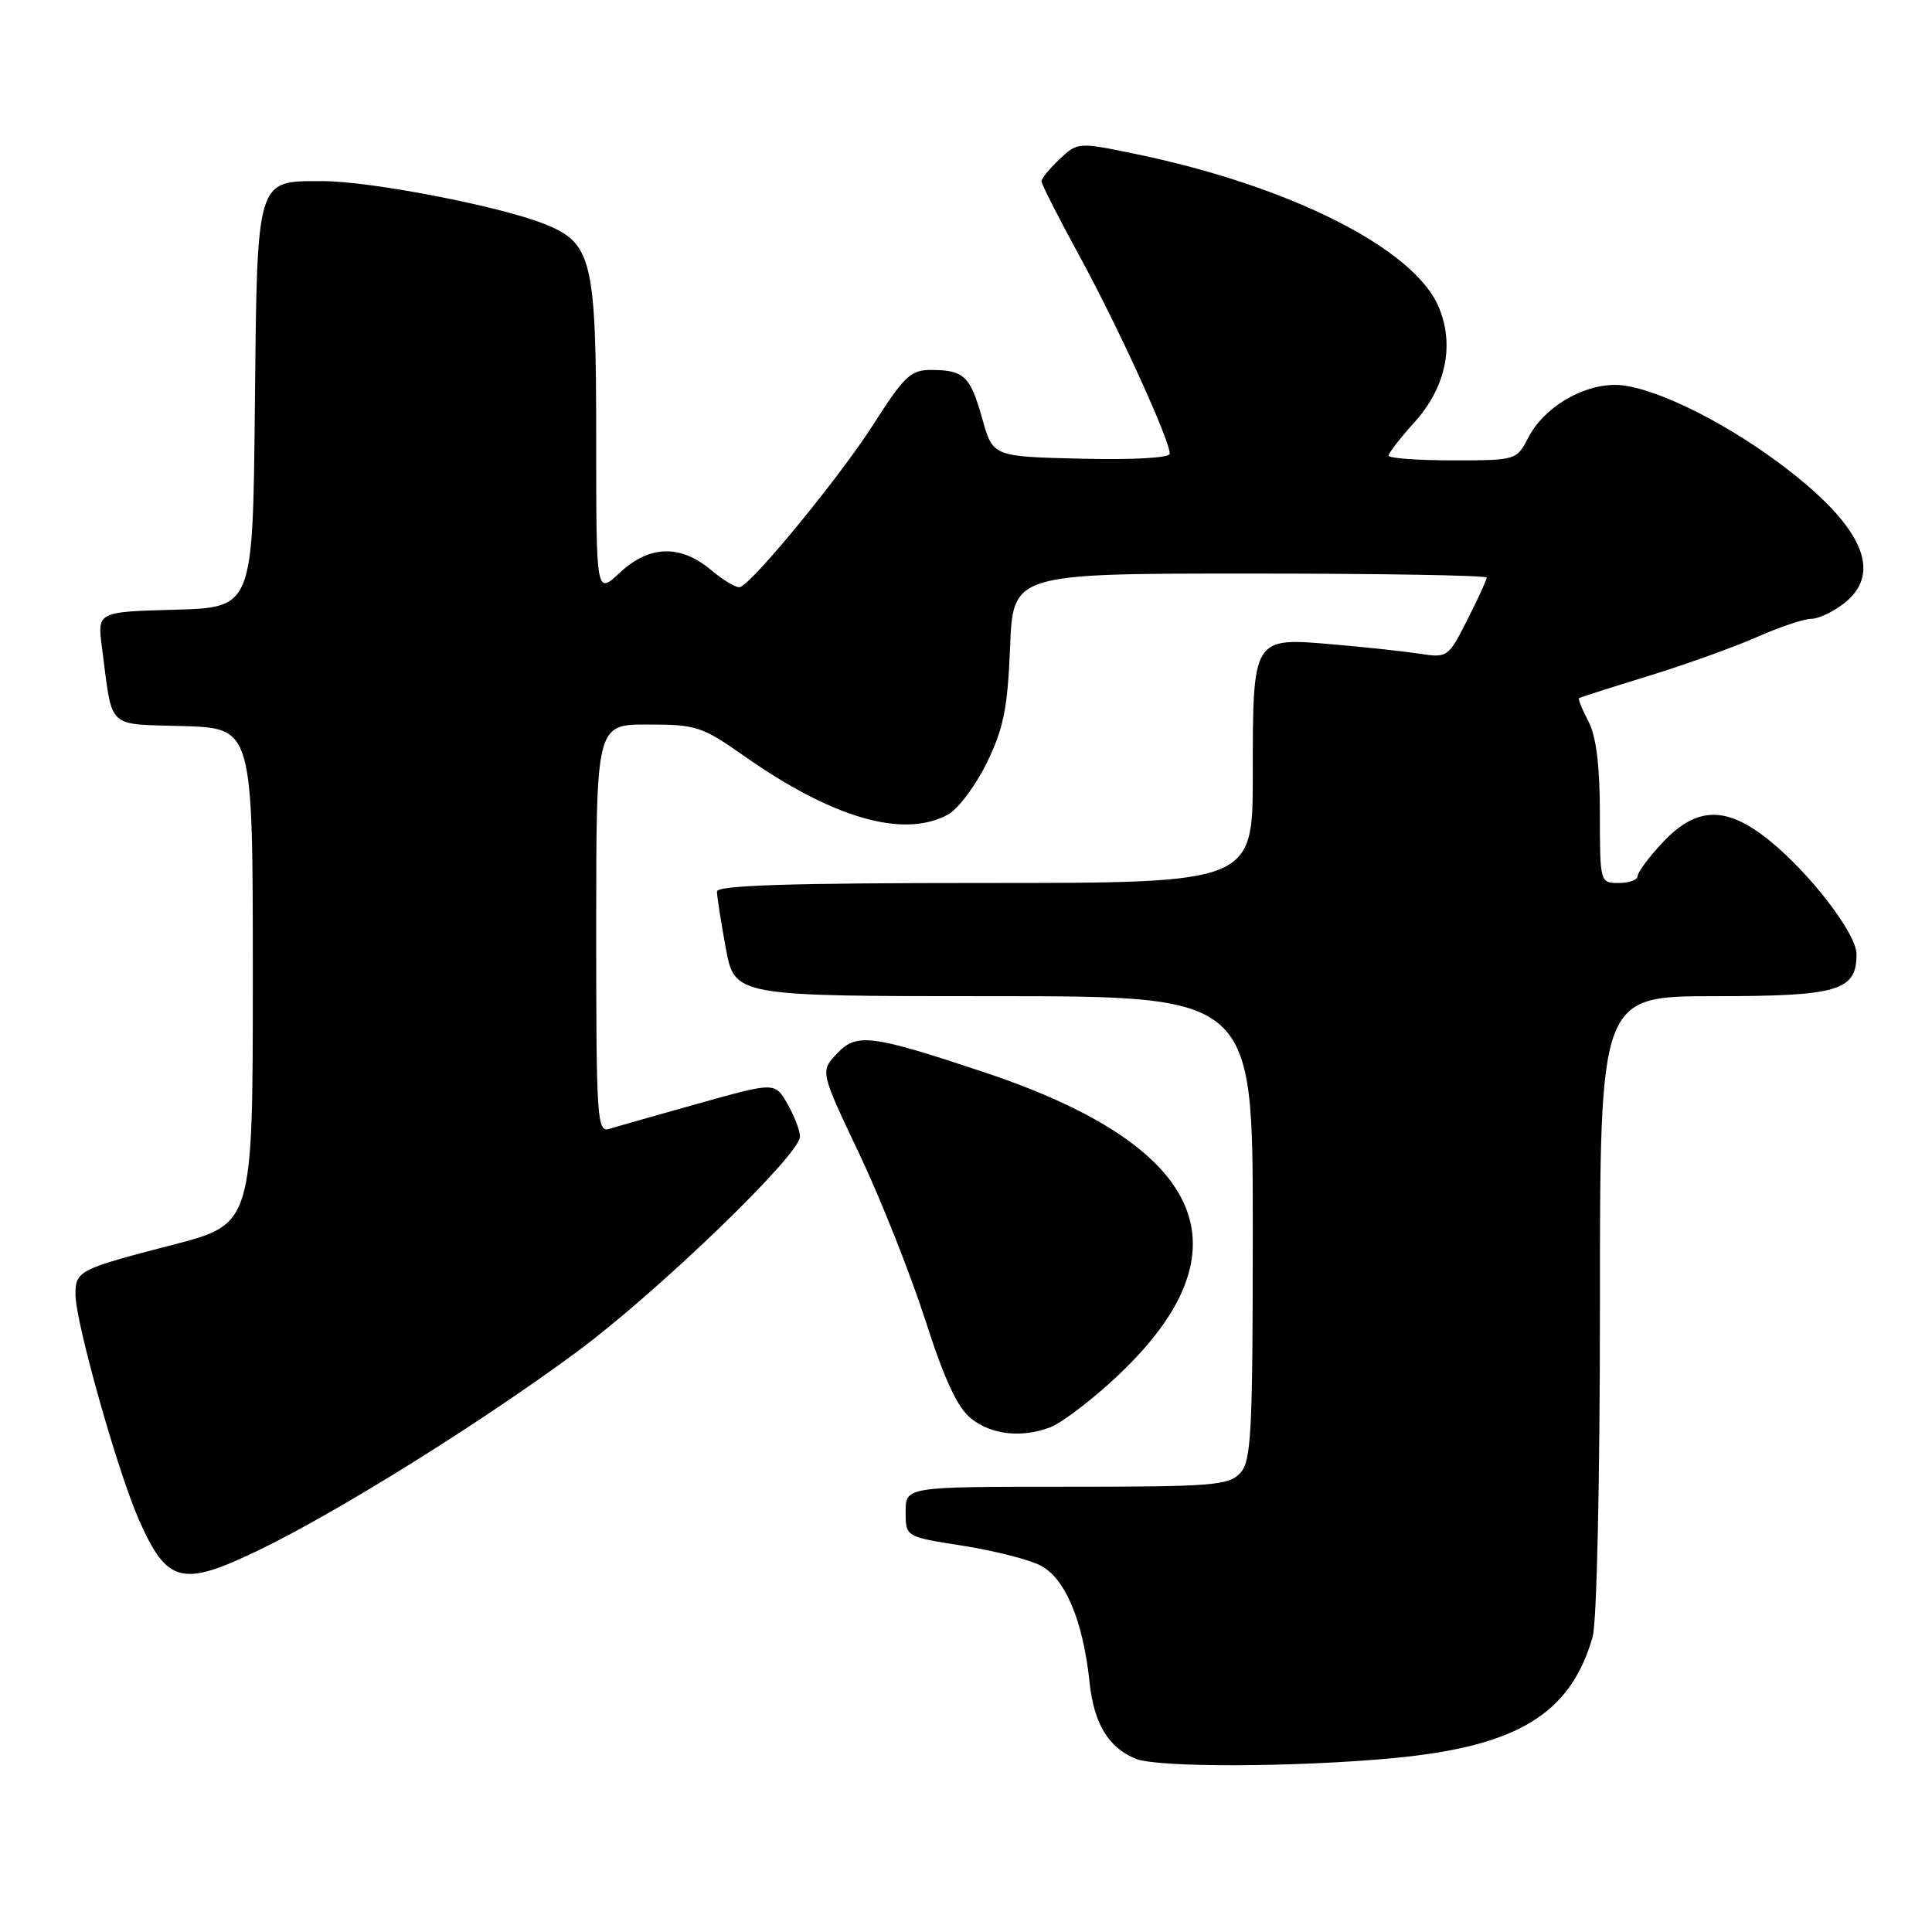 <?xml version="1.0" encoding="UTF-8" standalone="no"?>
<!DOCTYPE svg PUBLIC "-//W3C//DTD SVG 1.1//EN" "http://www.w3.org/Graphics/SVG/1.1/DTD/svg11.dtd" >
<svg xmlns="http://www.w3.org/2000/svg" xmlns:xlink="http://www.w3.org/1999/xlink" version="1.1" viewBox="0 0 256 256">
 <g >
 <path fill="currentColor"
d=" M 184.50 232.97 C 201.02 231.43 208.09 227.15 211.03 216.90 C 211.59 214.96 212.00 196.17 212.00 172.76 C 212.00 132.00 212.00 132.00 227.17 132.00 C 243.59 132.00 246.00 131.29 246.00 126.43 C 246.00 123.69 239.68 115.50 234.22 111.18 C 228.68 106.78 224.78 106.89 220.37 111.57 C 218.52 113.54 217.00 115.56 217.00 116.07 C 217.00 116.58 215.88 117.00 214.50 117.00 C 212.01 117.00 212.00 116.95 211.99 107.75 C 211.99 101.45 211.51 97.58 210.48 95.60 C 209.64 94.01 209.08 92.61 209.23 92.51 C 209.38 92.40 213.51 91.08 218.40 89.58 C 223.30 88.07 229.76 85.75 232.78 84.42 C 235.79 83.09 239.03 82.00 239.99 82.00 C 240.95 82.00 242.92 81.07 244.37 79.93 C 249.64 75.78 246.69 69.48 235.63 61.27 C 227.72 55.41 218.43 51.00 214.00 51.00 C 209.55 51.01 204.55 54.04 202.52 57.96 C 200.96 60.98 200.91 61.00 192.47 61.00 C 187.81 61.00 184.00 60.72 184.00 60.37 C 184.00 60.03 185.53 58.05 187.39 55.99 C 191.58 51.35 192.77 45.77 190.64 40.69 C 187.41 32.95 170.93 24.63 150.46 20.40 C 142.87 18.83 142.81 18.83 140.41 21.08 C 139.09 22.33 138.00 23.65 138.00 24.02 C 138.00 24.40 140.31 28.93 143.13 34.10 C 148.20 43.41 155.00 58.30 155.00 60.12 C 155.00 60.67 150.16 60.95 143.28 60.78 C 131.56 60.50 131.56 60.50 130.16 55.50 C 128.57 49.83 127.75 49.04 123.42 49.02 C 120.69 49.00 119.83 49.81 115.72 56.25 C 111.31 63.15 99.82 77.17 98.07 77.79 C 97.62 77.95 95.89 76.94 94.23 75.54 C 90.15 72.11 86.04 72.23 82.11 75.90 C 79.00 78.80 79.00 78.80 79.00 58.37 C 79.00 34.45 78.47 32.20 72.17 29.69 C 66.27 27.32 49.07 24.00 42.75 24.00 C 33.87 24.00 34.08 23.31 33.77 54.06 C 33.50 80.50 33.50 80.50 23.19 80.79 C 12.89 81.07 12.89 81.07 13.51 85.79 C 14.96 96.85 13.97 95.89 24.32 96.21 C 33.50 96.50 33.50 96.50 33.50 129.35 C 33.50 162.19 33.50 162.19 22.91 164.94 C 10.42 168.18 10.00 168.39 10.00 171.54 C 10.00 175.18 15.59 195.01 18.41 201.39 C 22.14 209.82 24.10 210.32 34.24 205.43 C 44.71 200.38 63.75 188.51 76.50 179.08 C 87.17 171.18 106.00 153.01 106.00 150.61 C 106.00 149.81 105.25 147.86 104.34 146.27 C 102.68 143.38 102.68 143.38 92.59 146.21 C 87.04 147.76 81.71 149.28 80.75 149.58 C 79.11 150.10 79.00 148.39 79.00 123.07 C 79.00 96.00 79.00 96.00 85.83 96.00 C 92.24 96.00 93.04 96.26 98.58 100.16 C 110.34 108.42 119.67 111.12 125.57 107.96 C 126.92 107.24 129.24 104.16 130.74 101.11 C 132.98 96.52 133.51 93.89 133.84 85.78 C 134.23 76.00 134.23 76.00 165.62 76.00 C 182.88 76.00 197.00 76.24 197.00 76.53 C 197.00 76.83 195.84 79.35 194.43 82.13 C 191.92 87.09 191.78 87.19 188.18 86.63 C 186.16 86.32 180.94 85.75 176.60 85.38 C 165.95 84.46 166.00 84.37 166.00 102.69 C 166.00 117.00 166.00 117.00 130.50 117.00 C 104.69 117.00 95.00 117.31 95.00 118.13 C 95.00 118.76 95.53 122.13 96.17 125.63 C 97.35 132.00 97.35 132.00 131.67 132.00 C 166.00 132.00 166.00 132.00 166.00 162.67 C 166.00 189.81 165.81 193.55 164.35 195.17 C 162.84 196.83 160.75 197.00 141.35 197.00 C 120.00 197.00 120.00 197.00 120.00 200.32 C 120.00 203.64 120.00 203.64 127.53 204.81 C 131.68 205.46 136.33 206.64 137.88 207.44 C 141.15 209.13 143.52 214.78 144.37 222.89 C 144.95 228.39 146.86 231.57 150.50 233.05 C 153.35 234.22 171.58 234.18 184.50 232.97 Z  M 139.20 189.11 C 140.48 188.63 143.97 186.04 146.94 183.36 C 166.07 166.18 160.46 152.11 130.50 142.11 C 115.42 137.08 113.50 136.84 110.90 139.61 C 108.68 141.97 108.68 141.97 113.83 152.83 C 116.67 158.80 120.60 168.71 122.58 174.84 C 125.19 182.94 126.87 186.54 128.72 188.00 C 131.44 190.13 135.40 190.56 139.20 189.11 Z "/>
</g>
</svg>
